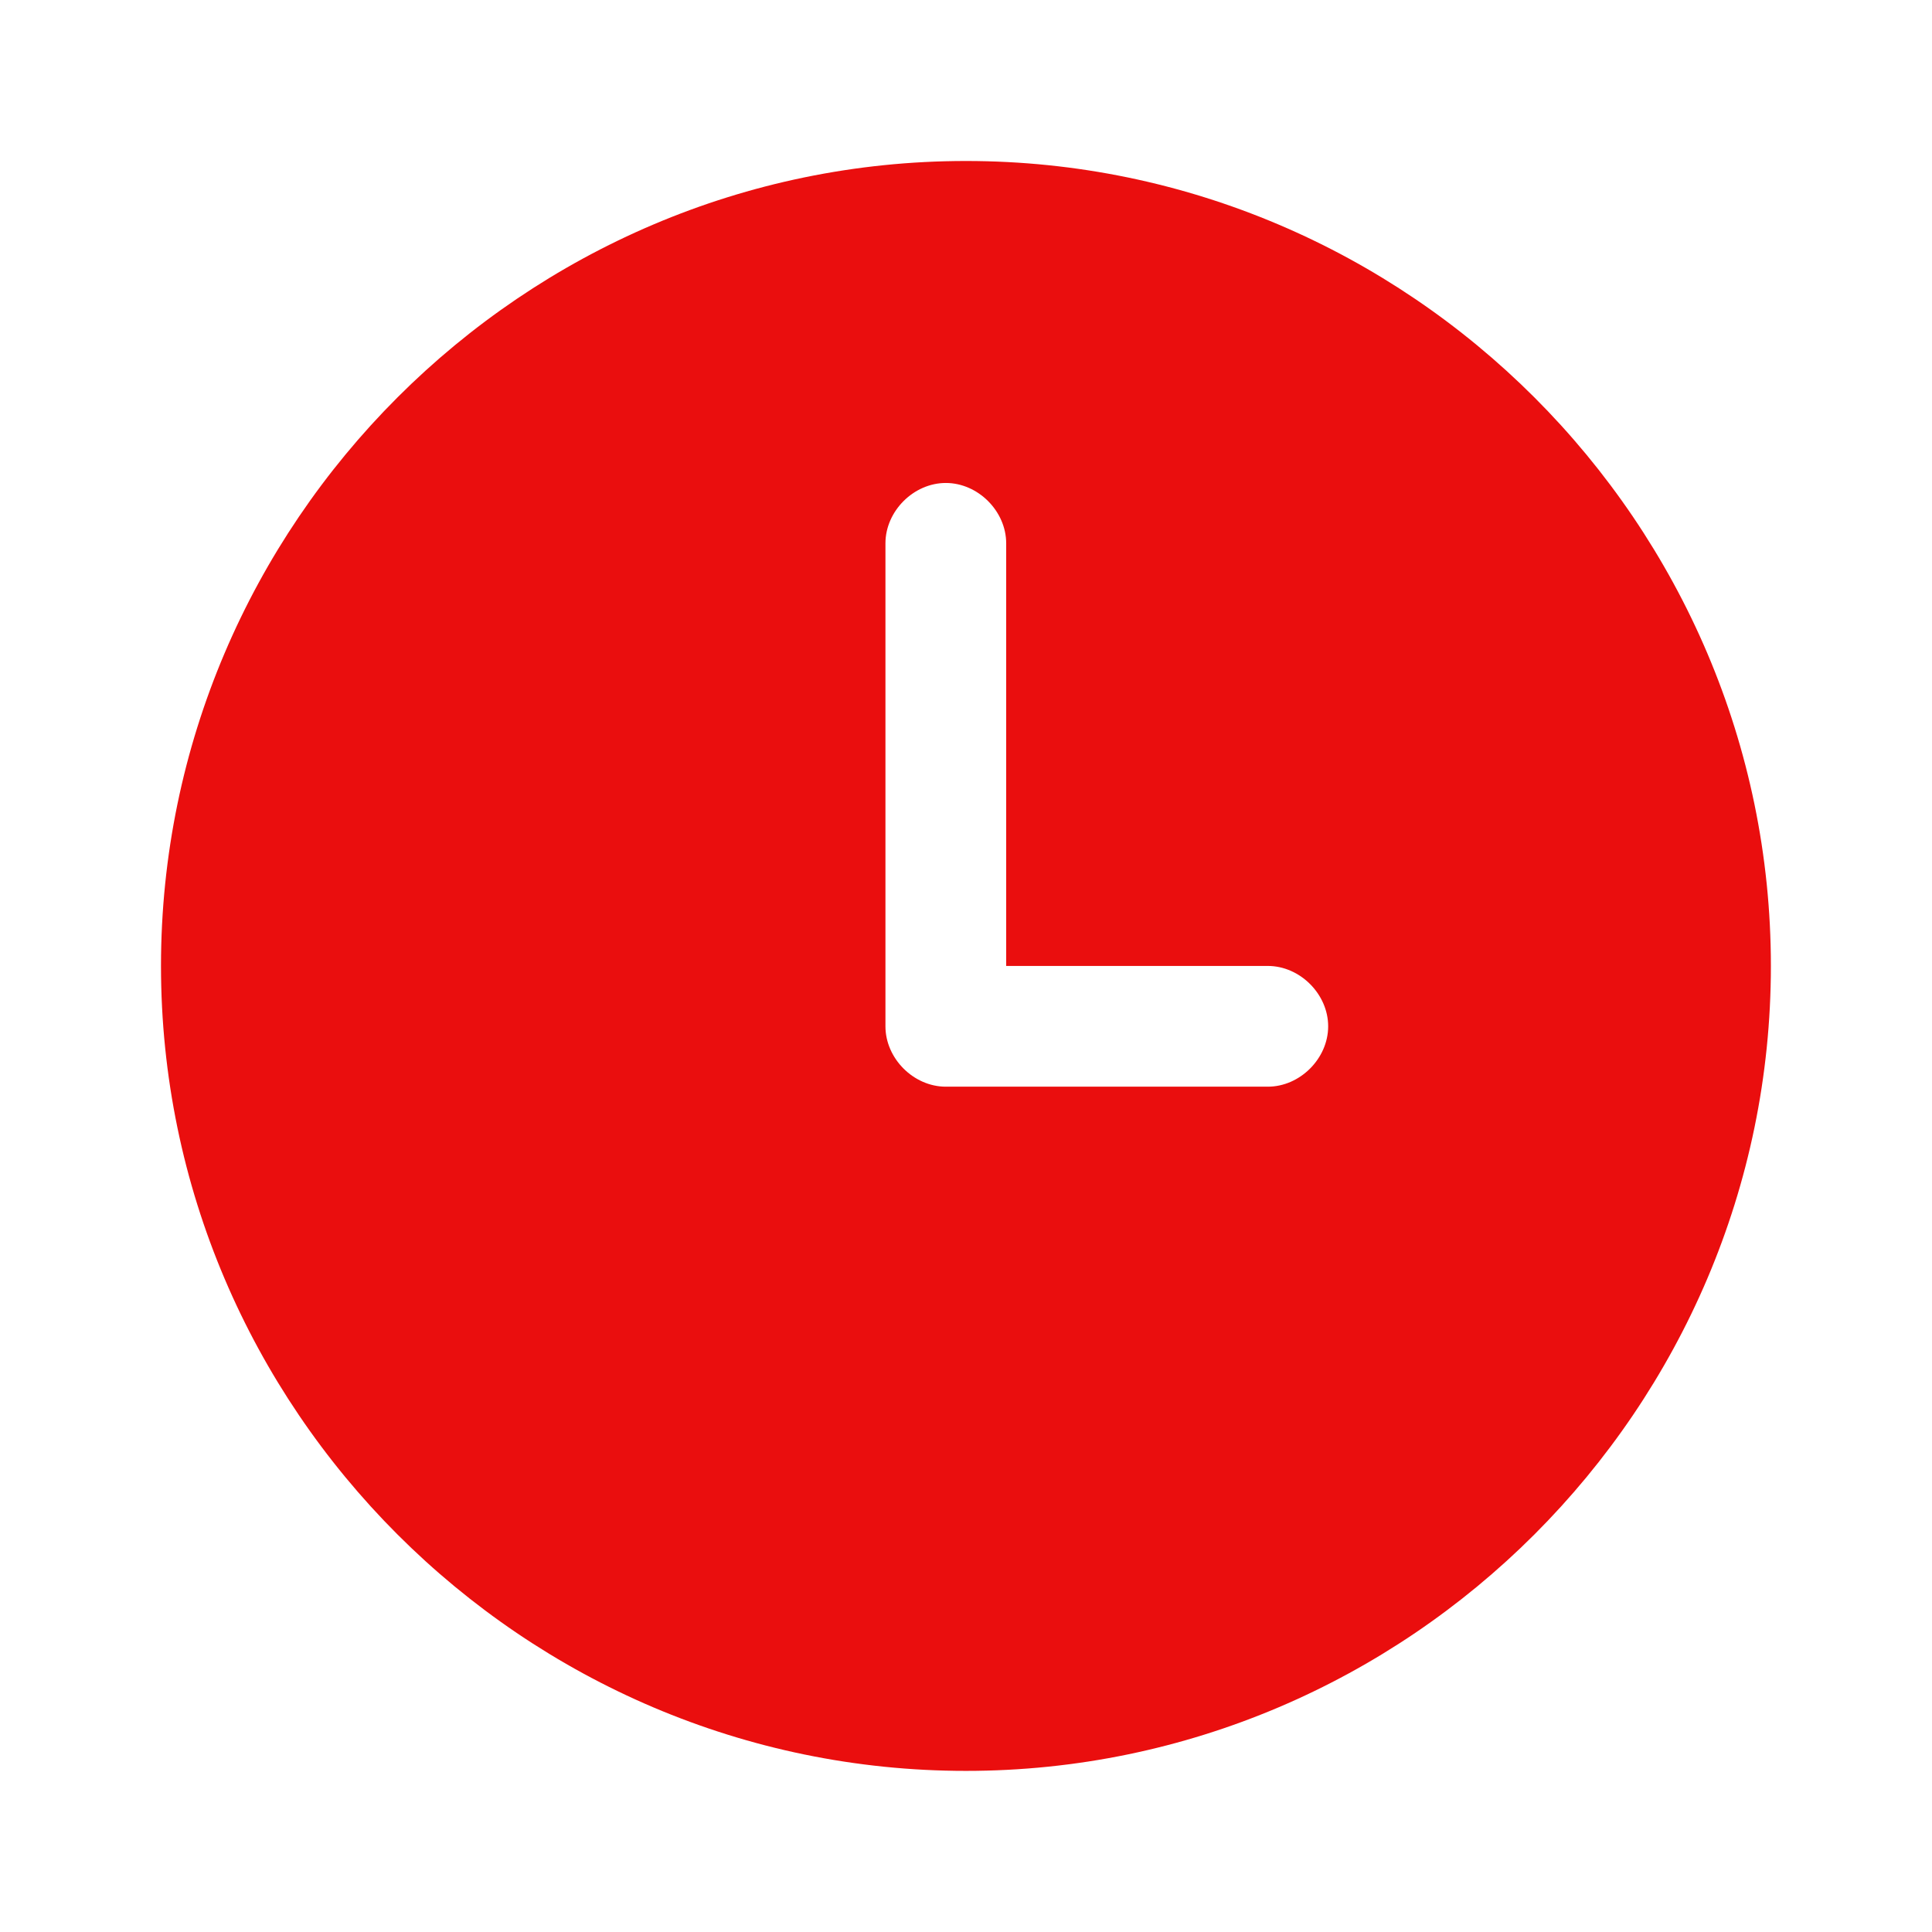 <svg xmlns="http://www.w3.org/2000/svg" xmlns:xlink="http://www.w3.org/1999/xlink" viewBox="0,0,256,256" width="144px" height="144px" fill-rule="nonzero"><g fill="#ea0e0e" fill-rule="nonzero" stroke="none" stroke-width="1" stroke-linecap="butt" stroke-linejoin="miter" stroke-miterlimit="10" stroke-dasharray="" stroke-dashoffset="0" font-family="none" font-weight="none" font-size="none" text-anchor="none" style="mix-blend-mode: normal"><g transform="scale(5.333,5.333)"><path d="M24,4c-11,0 -20,9 -20,20c0,11 9,20 20,20c11,0 20,-9 20,-20c0,-11 -9,-20 -20,-20zM31.5,27h-8c-0.8,0 -1.5,-0.7 -1.5,-1.5v-12c0,-0.8 0.7,-1.5 1.5,-1.5c0.8,0 1.5,0.7 1.5,1.5v10.5h6.5c0.8,0 1.5,0.7 1.5,1.5c0,0.8 -0.7,1.5 -1.5,1.5z"></path></g></g></svg>